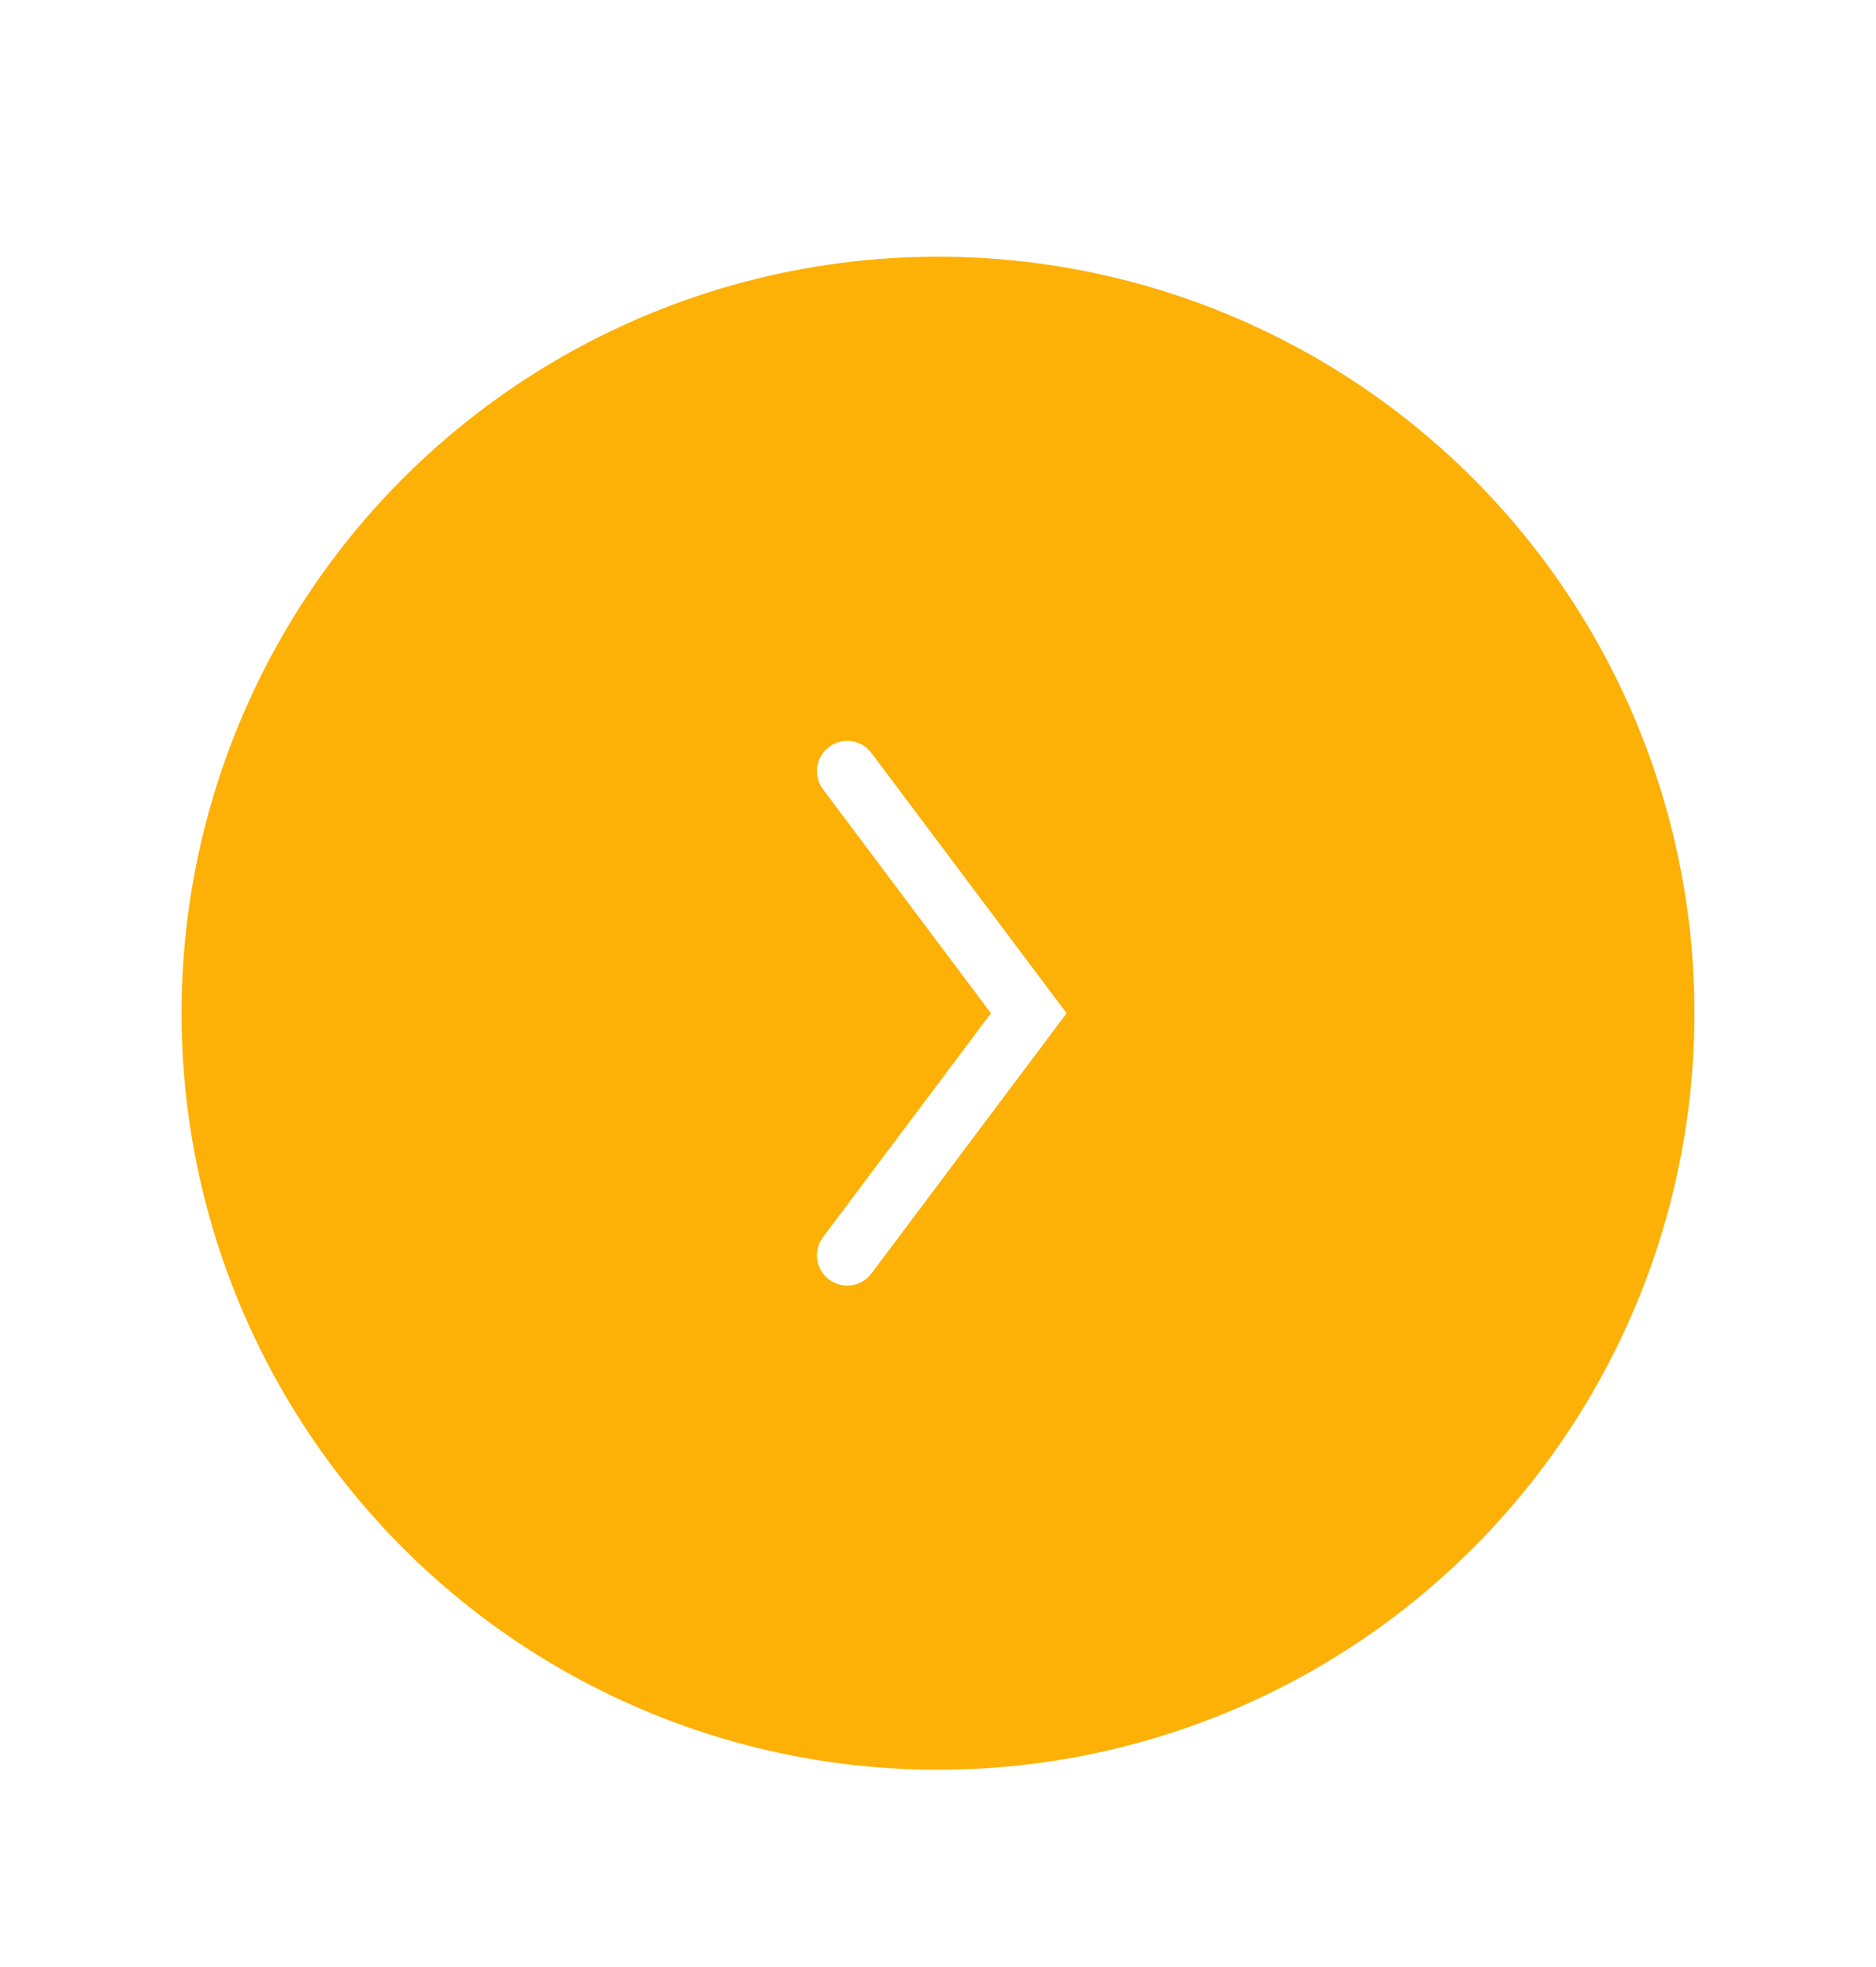 <svg width="62" height="65" viewBox="0 0 62 65" fill="none" xmlns="http://www.w3.org/2000/svg">
<g filter="url(#filter0_d_1548_2459)">
<ellipse cx="25" cy="25.483" rx="25" ry="25" transform="rotate(-180 25 25.483)" fill="#FDB106"/>
<path d="M22 17.483L28 25.483L22 33.483" stroke="white" stroke-width="2" stroke-linecap="round"/>
</g>
<defs>
<filter id="filter0_d_1548_2459" x="0" y="0.483" width="62" height="64" filterUnits="userSpaceOnUse" color-interpolation-filters="sRGB">
<feFlood flood-opacity="0" result="BackgroundImageFix"/>
<feColorMatrix in="SourceAlpha" type="matrix" values="0 0 0 0 0 0 0 0 0 0 0 0 0 0 0 0 0 0 127 0" result="hardAlpha"/>
<feMorphology radius="6" operator="erode" in="SourceAlpha" result="effect1_dropShadow_1548_2459"/>
<feOffset dx="6" dy="8"/>
<feGaussianBlur stdDeviation="6"/>
<feColorMatrix type="matrix" values="0 0 0 0 1 0 0 0 0 0.733 0 0 0 0 0.141 0 0 0 0.34 0"/>
<feBlend mode="normal" in2="BackgroundImageFix" result="effect1_dropShadow_1548_2459"/>
<feBlend mode="normal" in="SourceGraphic" in2="effect1_dropShadow_1548_2459" result="shape"/>
</filter>
</defs>
</svg>
